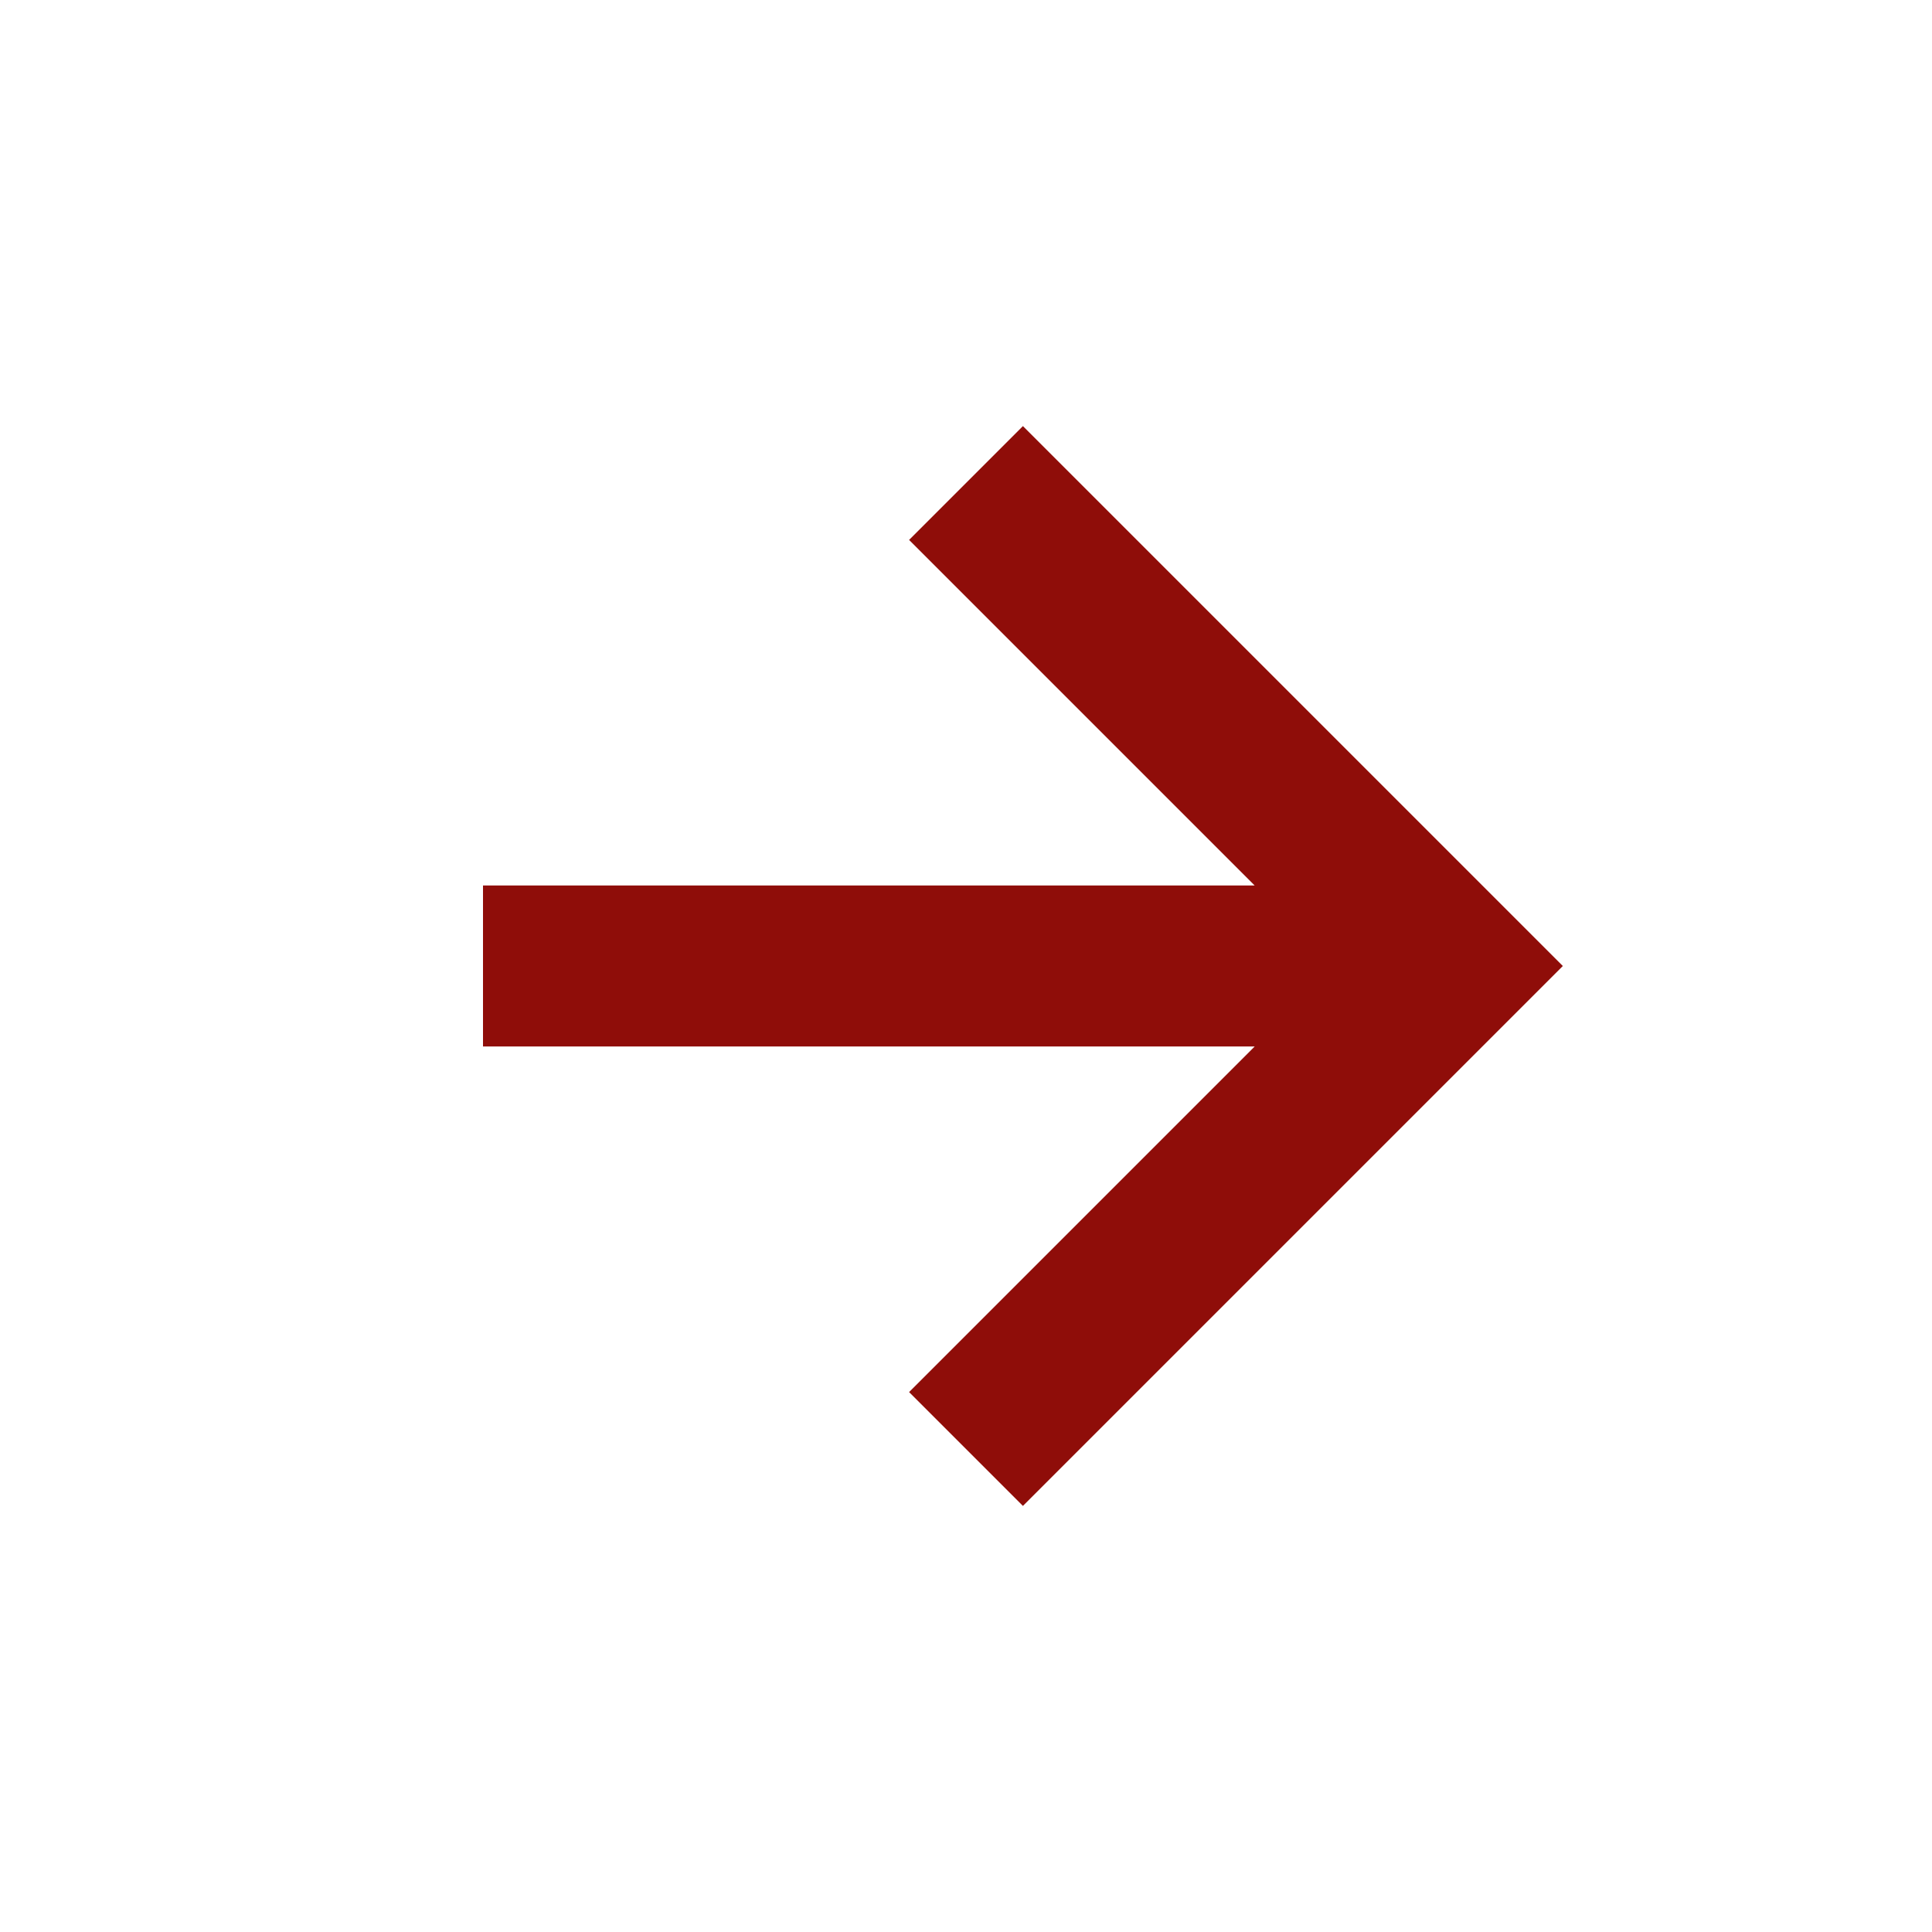 <svg xmlns="http://www.w3.org/2000/svg" width="24" height="24" viewBox="0 0 24 24" style="fill: #8F0D09;transform: ;msFilter:;"><path d="m11.293 17.293 1.414 1.414L19.414 12l-6.707-6.707-1.414 1.414L15.586 11H6v2h9.586z"></path></svg>